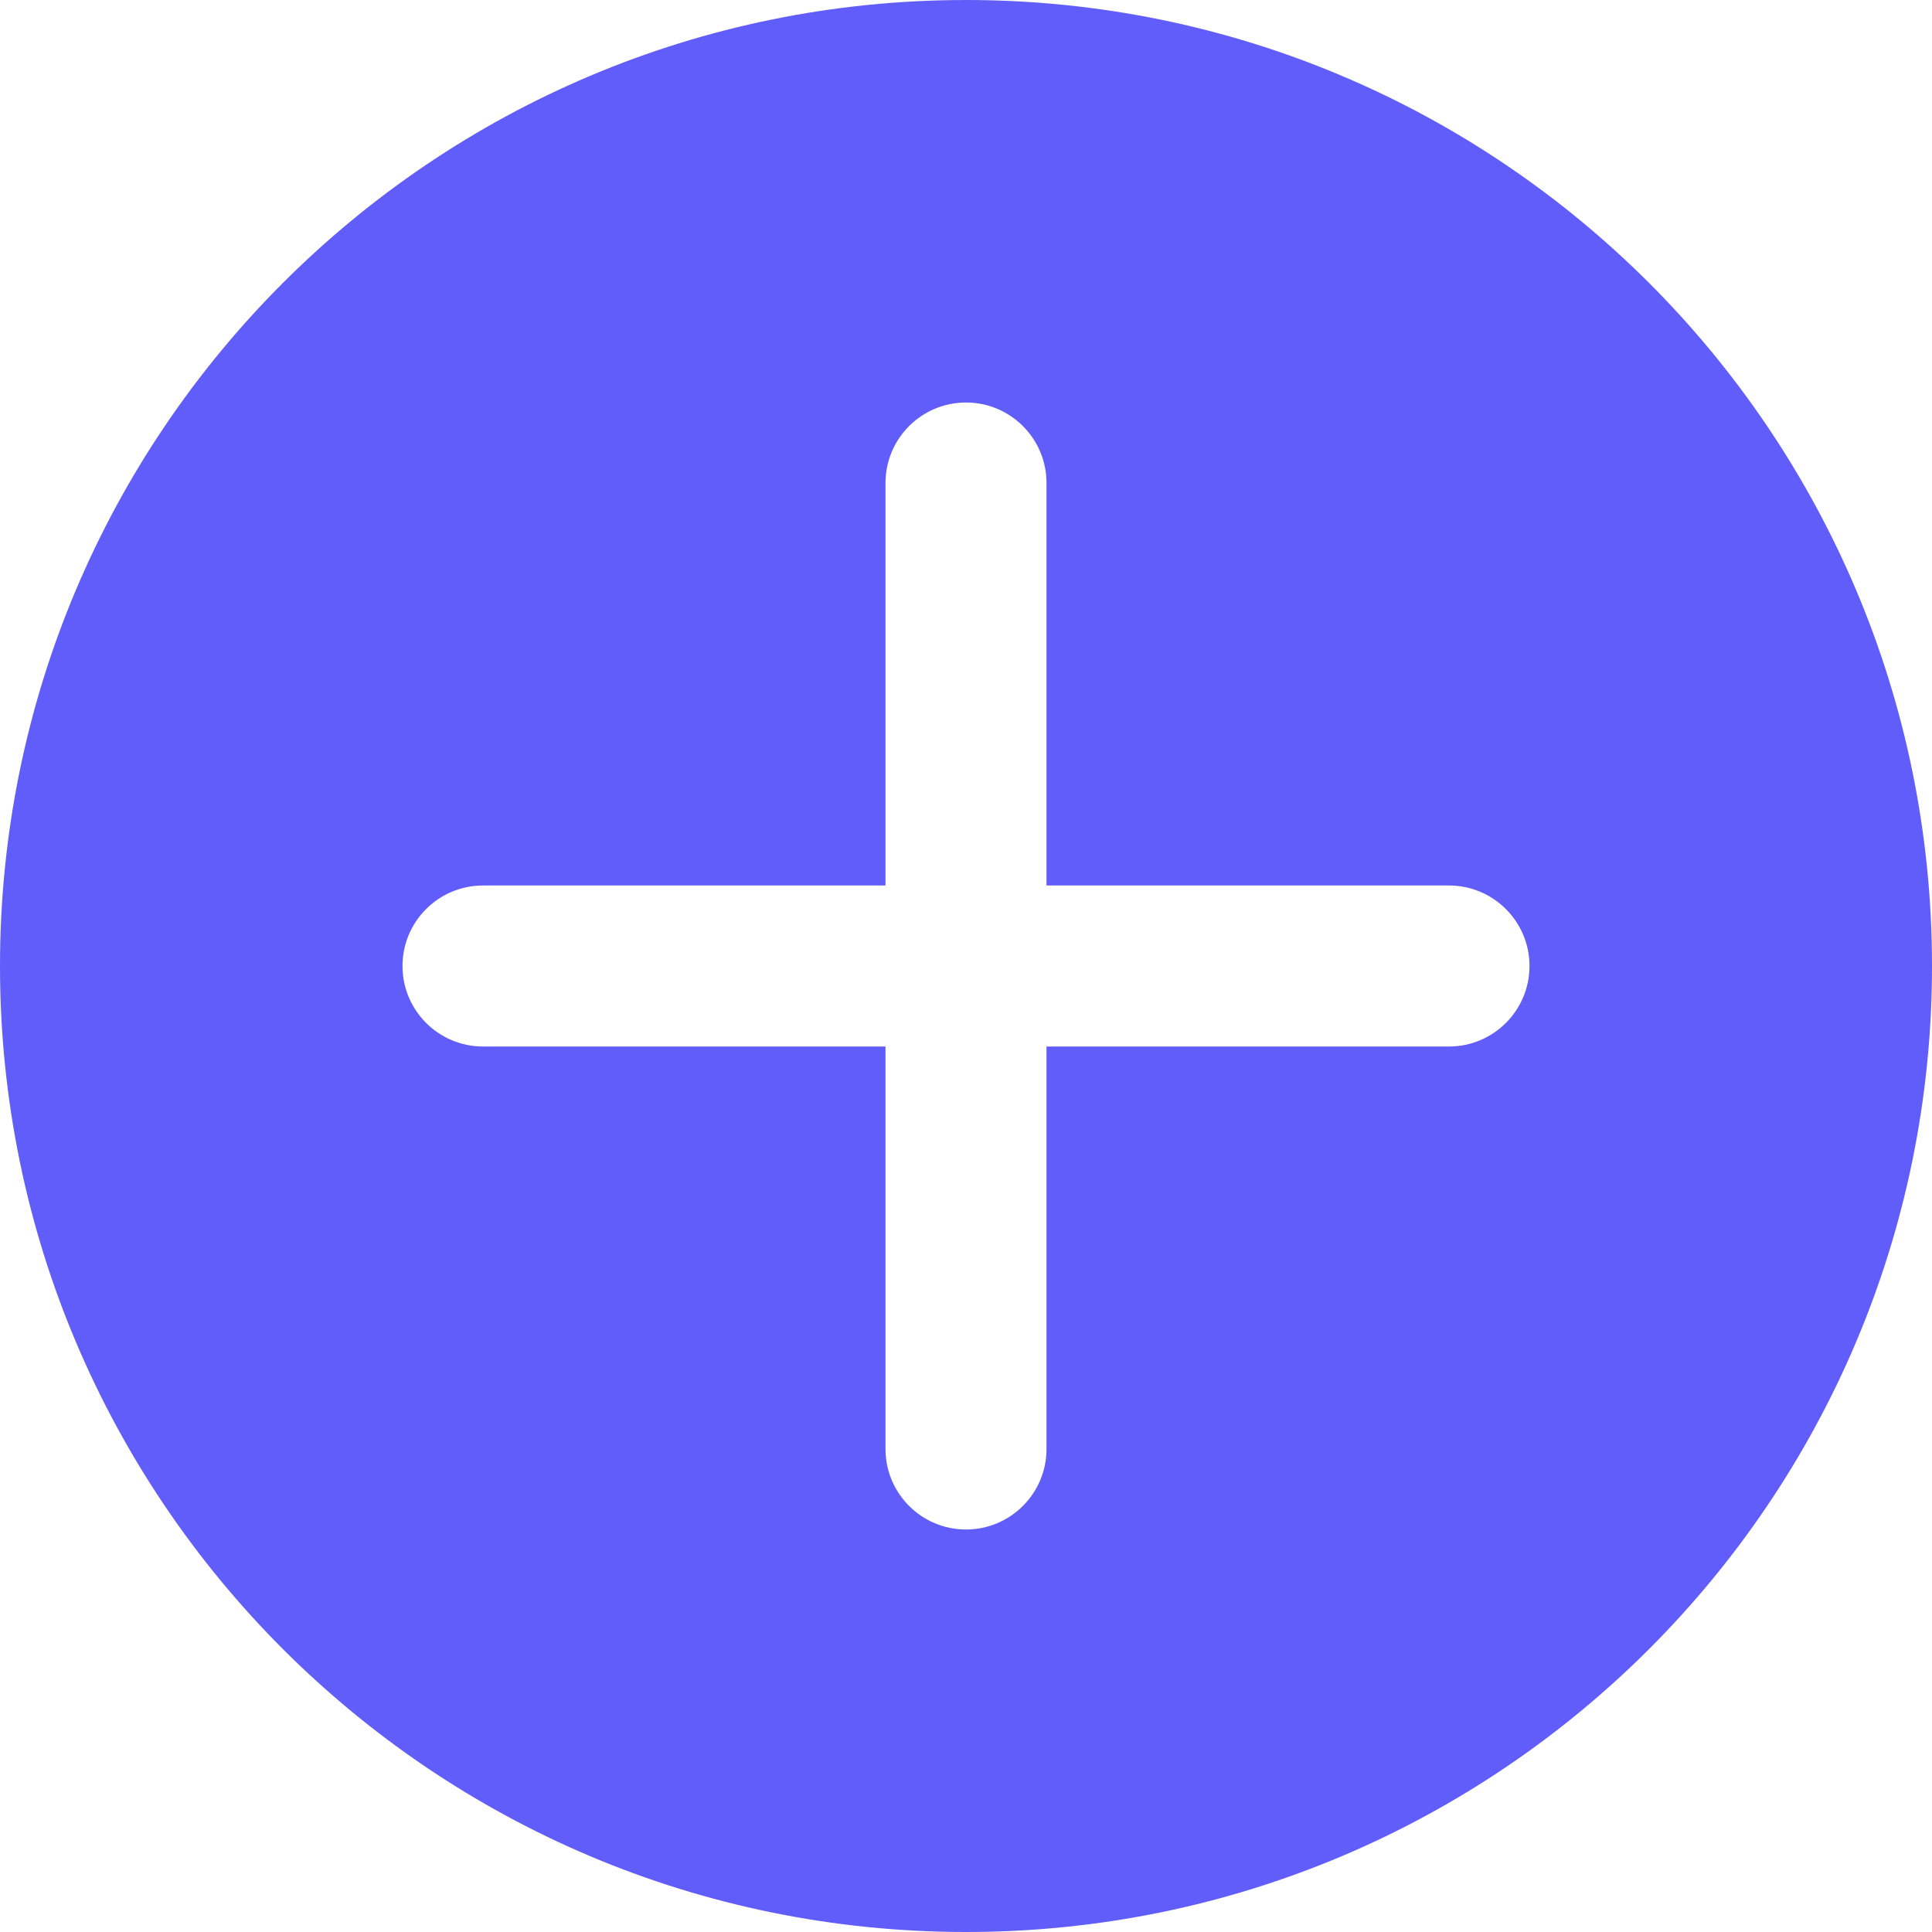 <svg xmlns:xlink="http://www.w3.org/1999/xlink" xmlns="http://www.w3.org/2000/svg" viewBox="0 0 24 24" height="20" width="20" class="x1lliihq x1k90msu x13hzchw x1qfuztq xsrhx6k x7p49u4">
	<g fill-rule="evenodd" fill-opacity="1" fill="#FFFFFF">
		<polygon fill="none" points="-6,30 30,30 30,-6 -6,-6 " fill-opacity="1">
		</polygon>
		<path d="m18,11l-5,0l0,-5c0,-0.552 -0.448,-1 -1,-1c-0.552,0 -1,0.448 -1,1l0,5l-5,0c-0.552,0 -1,0.448 -1,1c0,0.552 0.448,1 1,1l5,0l0,5c0,0.552 0.448,1 1,1c0.552,0 1,-0.448 1,-1l0,-5l5,0c0.552,0 1,-0.448 1,-1c0,-0.552 -0.448,-1 -1,-1m-6,13c-6.628,0 -12,-5.372 -12,-12c0,-6.628 5.372,-12 12,-12c6.627,0 12,5.372 12,12c0,6.628 -5.373,12 -12,12" fill="#615dfa" fill-opacity="1">
		</path>
	</g>
</svg>

